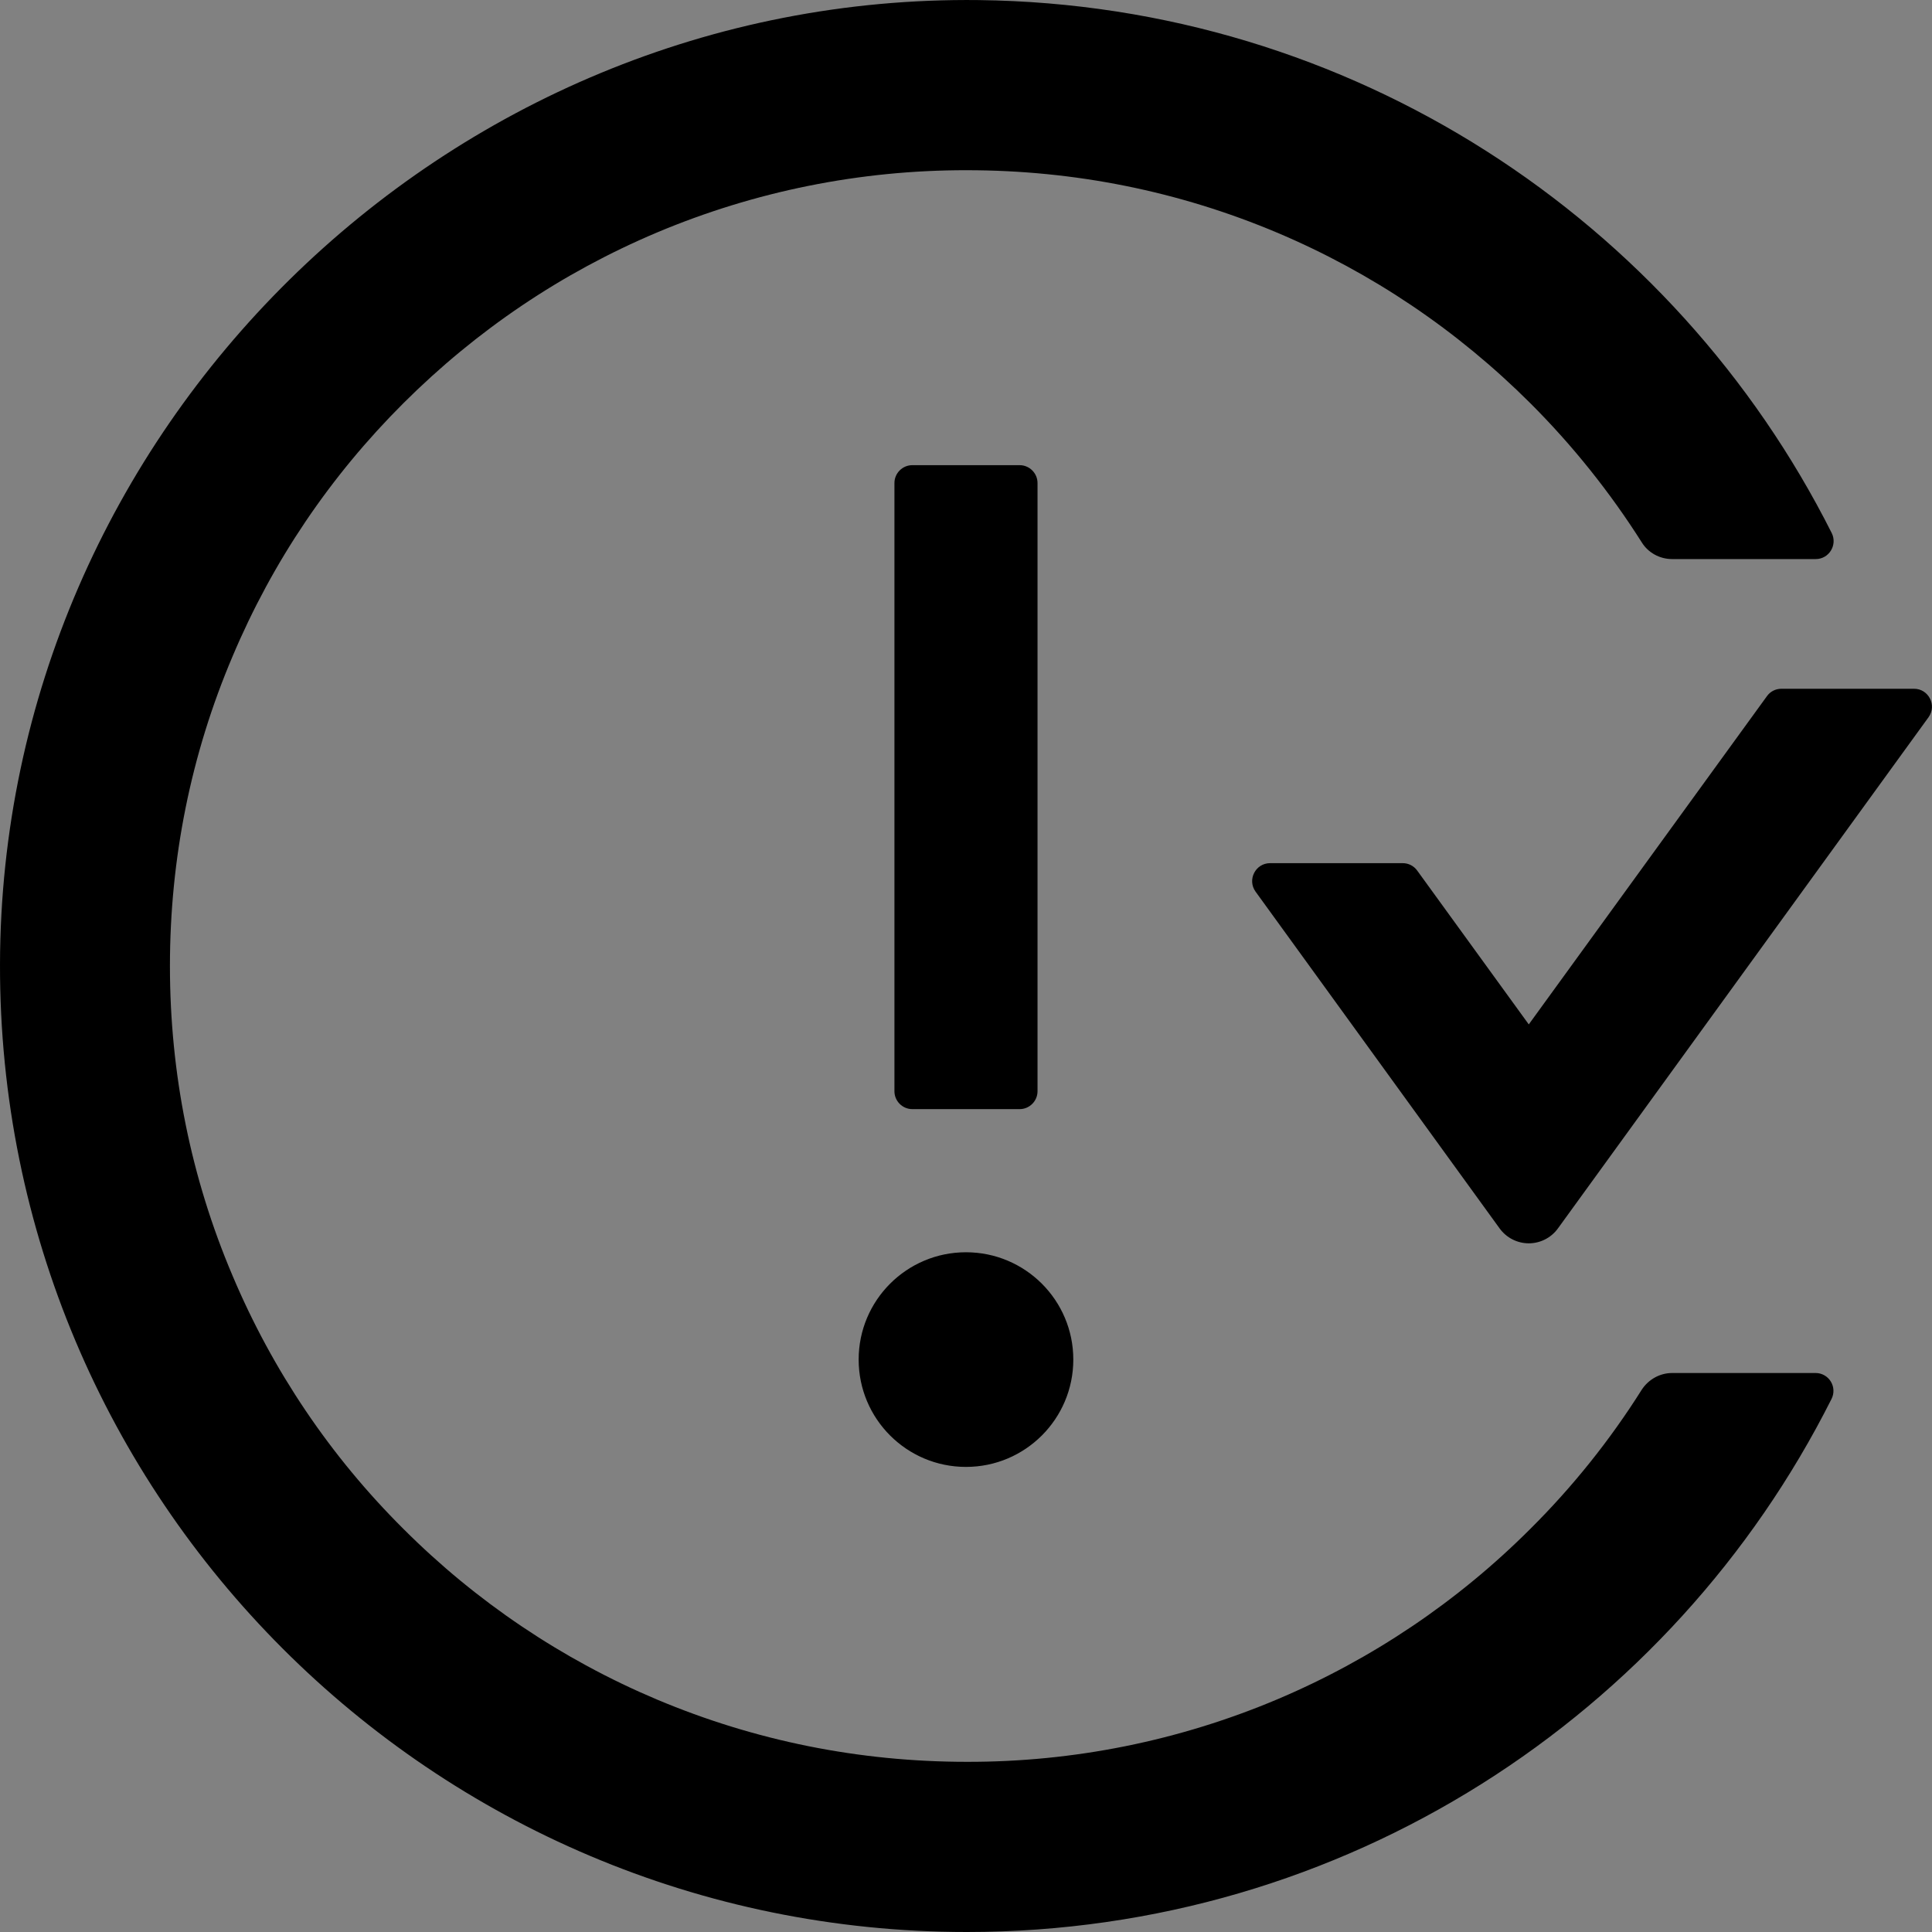 <?xml version="1.0" encoding="UTF-8"?>
<svg width="48" height="48" viewBox="0 0 48 48" fill="none" xmlns="http://www.w3.org/2000/svg">
  <rect x="0" y="0" width="48" height="48" fill="#808080" stroke="none"/>
  <rect width="48" height="48" fill="white" fill-opacity="0.01"/>
  <path fill="#000" d="M21.333,33.778 C21.333,35.251 22.527,36.445 23.999,36.445 C25.472,36.445 26.666,35.251 26.666,33.778 C26.666,32.306 25.472,31.112 23.999,31.112 C22.527,31.112 21.333,32.306 21.333,33.778 Z M25.333,27.556 C25.577,27.556 25.777,27.356 25.777,27.112 L25.777,12.001 C25.777,11.757 25.577,11.557 25.333,11.557 L22.666,11.557 C22.422,11.557 22.222,11.757 22.222,12.001 L22.222,27.112 C22.222,27.356 22.422,27.556 22.666,27.556 L25.333,27.556 Z M47.554,17.112 L44.26,17.112 C44.115,17.112 43.982,17.179 43.899,17.296 L37.982,25.451 L35.21,21.629 C35.127,21.513 34.992,21.444 34.849,21.445 L31.555,21.445 C31.193,21.445 30.982,21.856 31.193,22.151 L37.26,30.523 C37.428,30.753 37.697,30.89 37.982,30.89 C38.268,30.89 38.536,30.753 38.704,30.523 L47.915,17.818 C48.126,17.523 47.915,17.112 47.554,17.112 L47.554,17.112 Z M45.11,34.112 L41.543,34.112 C41.238,34.112 40.954,34.273 40.788,34.528 C39.999,35.781 39.071,36.94 38.021,37.984 C36.216,39.79 34.079,41.229 31.727,42.222 C29.288,43.251 26.668,43.778 24.022,43.772 C21.349,43.772 18.755,43.25 16.316,42.222 C13.964,41.229 11.827,39.79 10.022,37.984 C8.211,36.184 6.77,34.047 5.778,31.695 C4.744,29.262 4.222,26.667 4.222,24.001 C4.222,21.334 4.744,18.74 5.778,16.307 C6.772,13.951 8.2,11.835 10.022,10.018 C11.844,8.201 13.961,6.774 16.316,5.779 C18.755,4.751 21.375,4.224 24.022,4.229 C26.694,4.229 29.288,4.751 31.727,5.779 C34.082,6.774 36.199,8.201 38.021,10.018 C39.077,11.073 39.999,12.229 40.788,13.473 C40.949,13.735 41.238,13.89 41.543,13.89 L45.11,13.89 C45.443,13.89 45.654,13.54 45.51,13.246 C41.599,5.474 33.593,0.113 24.316,0.002 C11.05,-0.154 0.028,10.696 5.34204163e-05,23.956 C-0.028,37.228 10.739,48 24.022,48 C33.421,48 41.554,42.611 45.504,34.756 C45.573,34.619 45.567,34.455 45.486,34.324 C45.406,34.193 45.264,34.112 45.11,34.112 Z"></path>
</svg>

